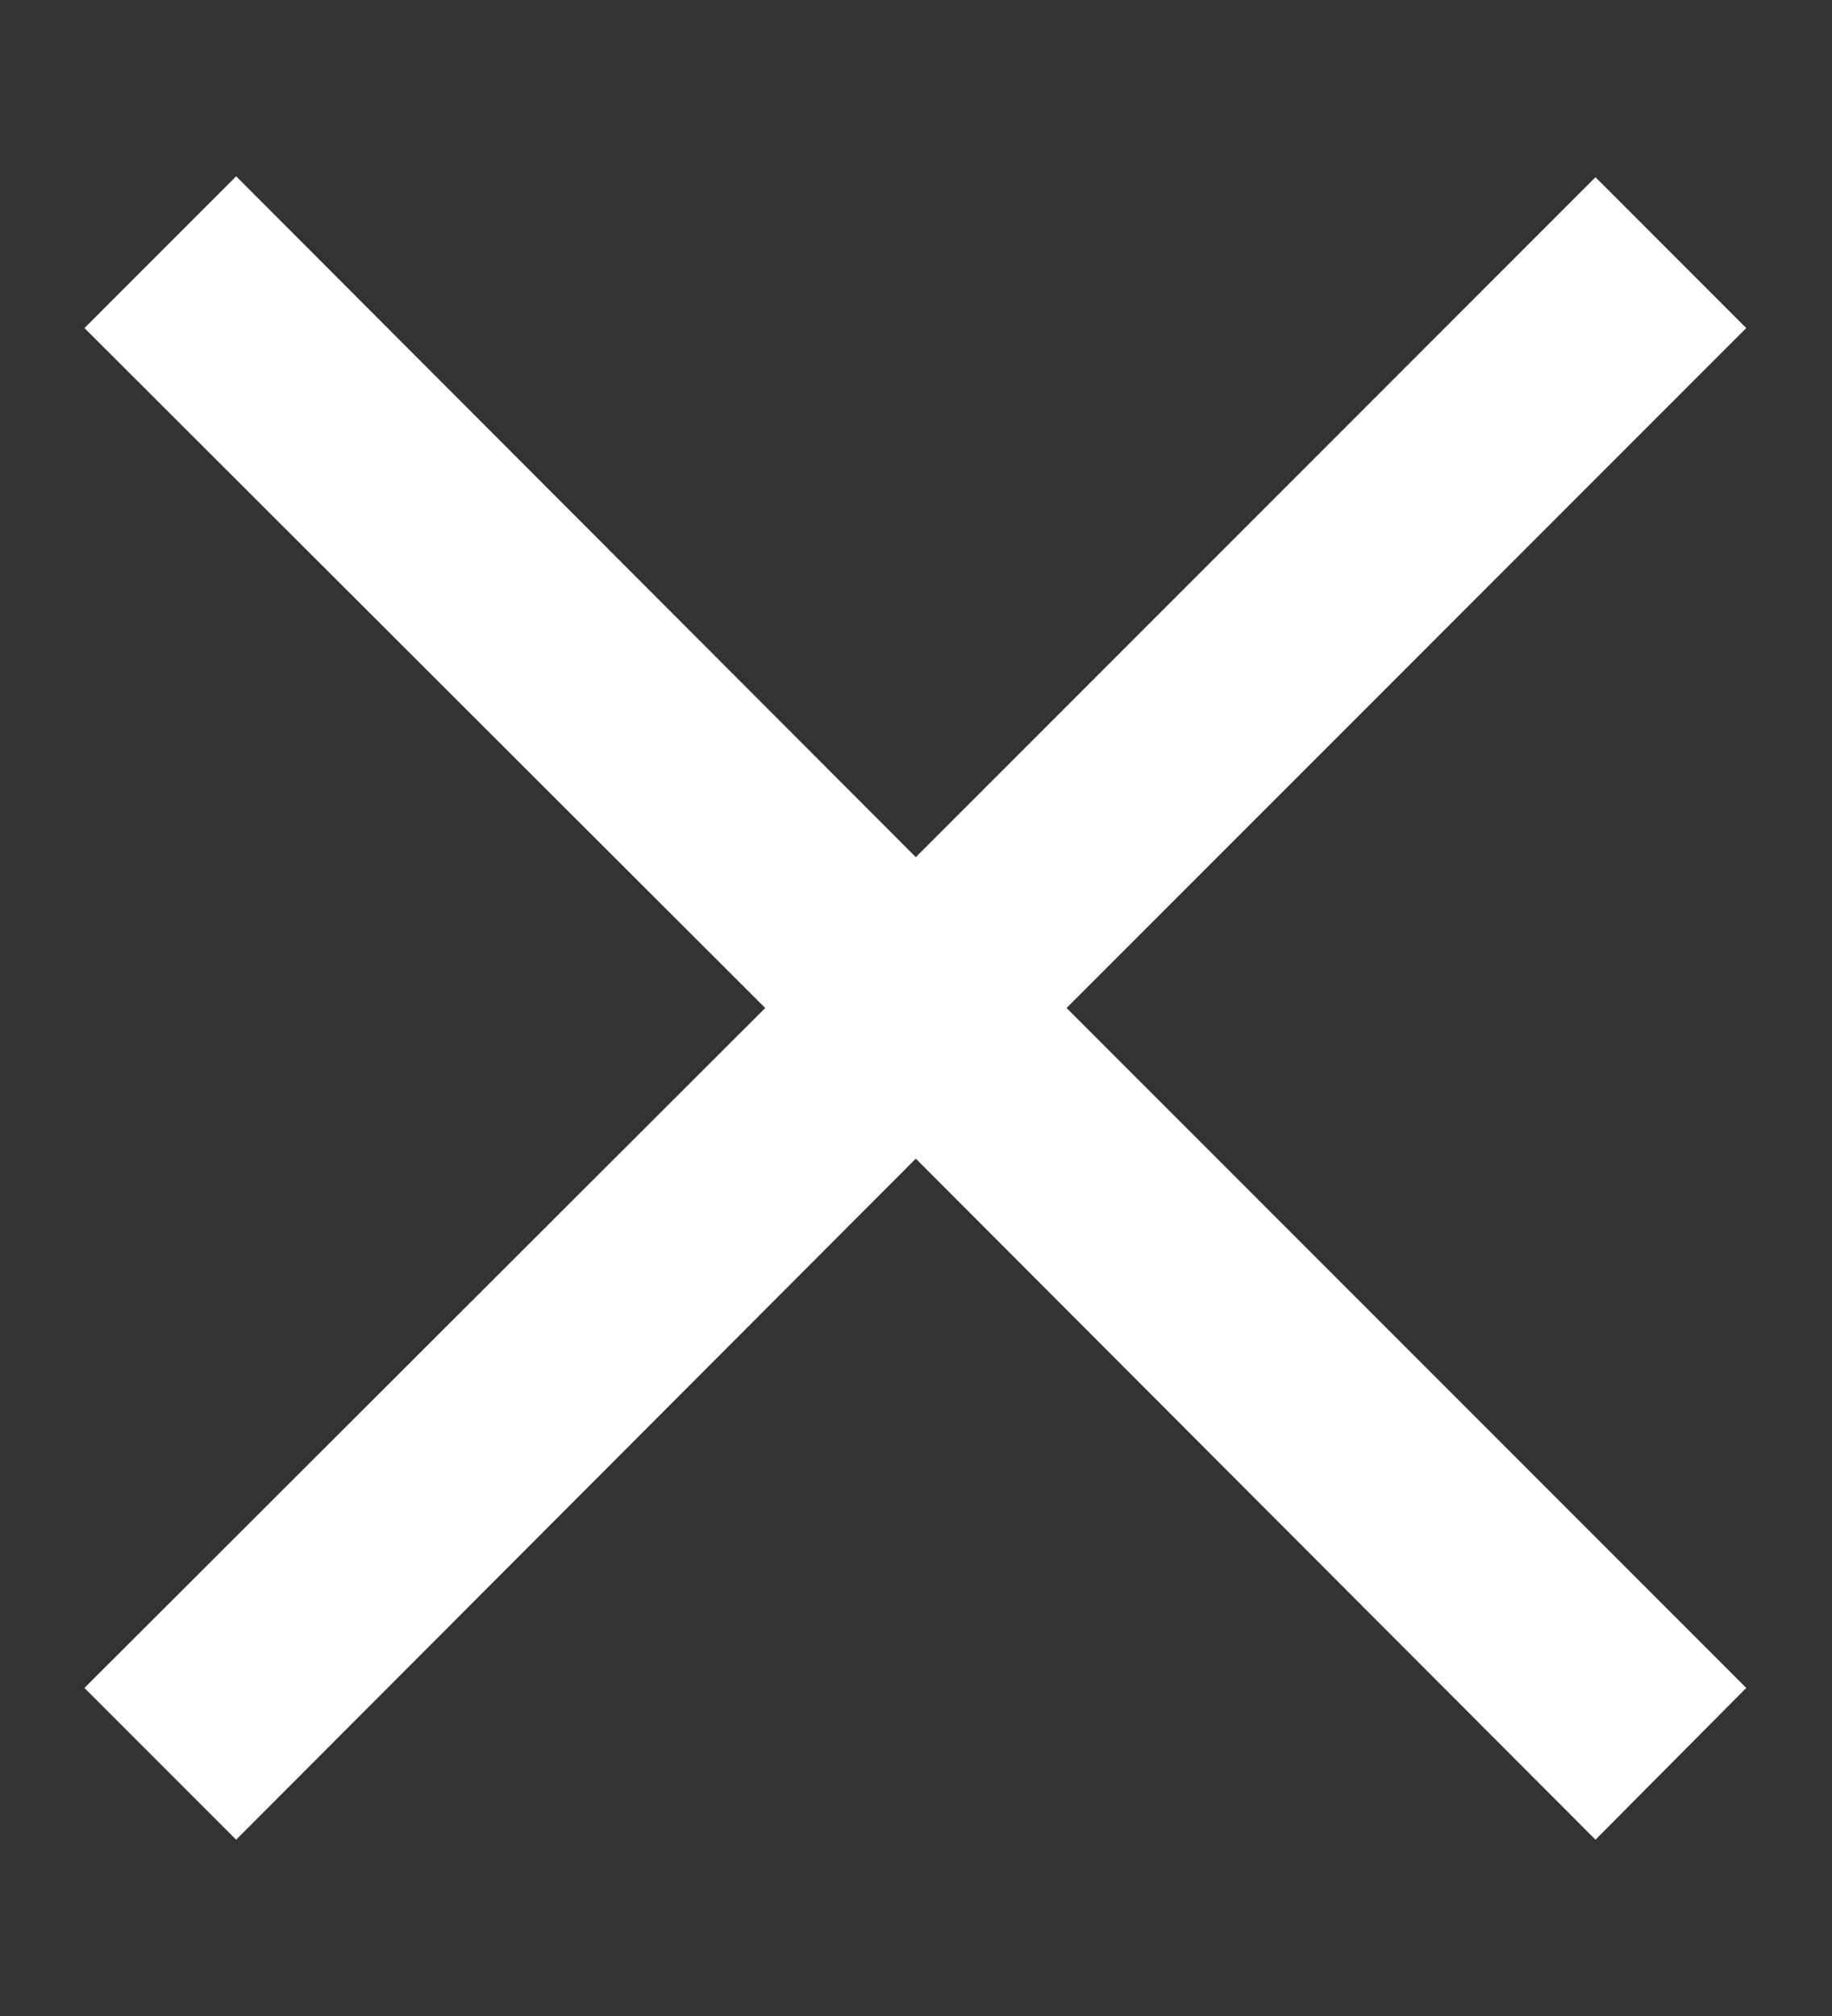 <svg width="10" height="11" viewBox="0 0 10 11" fill="none" xmlns="http://www.w3.org/2000/svg">
<rect x="0" y="0" width="10" height="11" fill="#333333" stroke="none"/>
<path d="M8.709 10.038L4.999 6.322L1.289 10.038L0.461 9.21L4.177 5.5L0.461 1.79L1.289 0.962L4.999 4.677L8.709 0.967L9.532 1.79L5.822 5.5L9.532 9.21L8.709 10.038Z" fill="white"/>
</svg>
